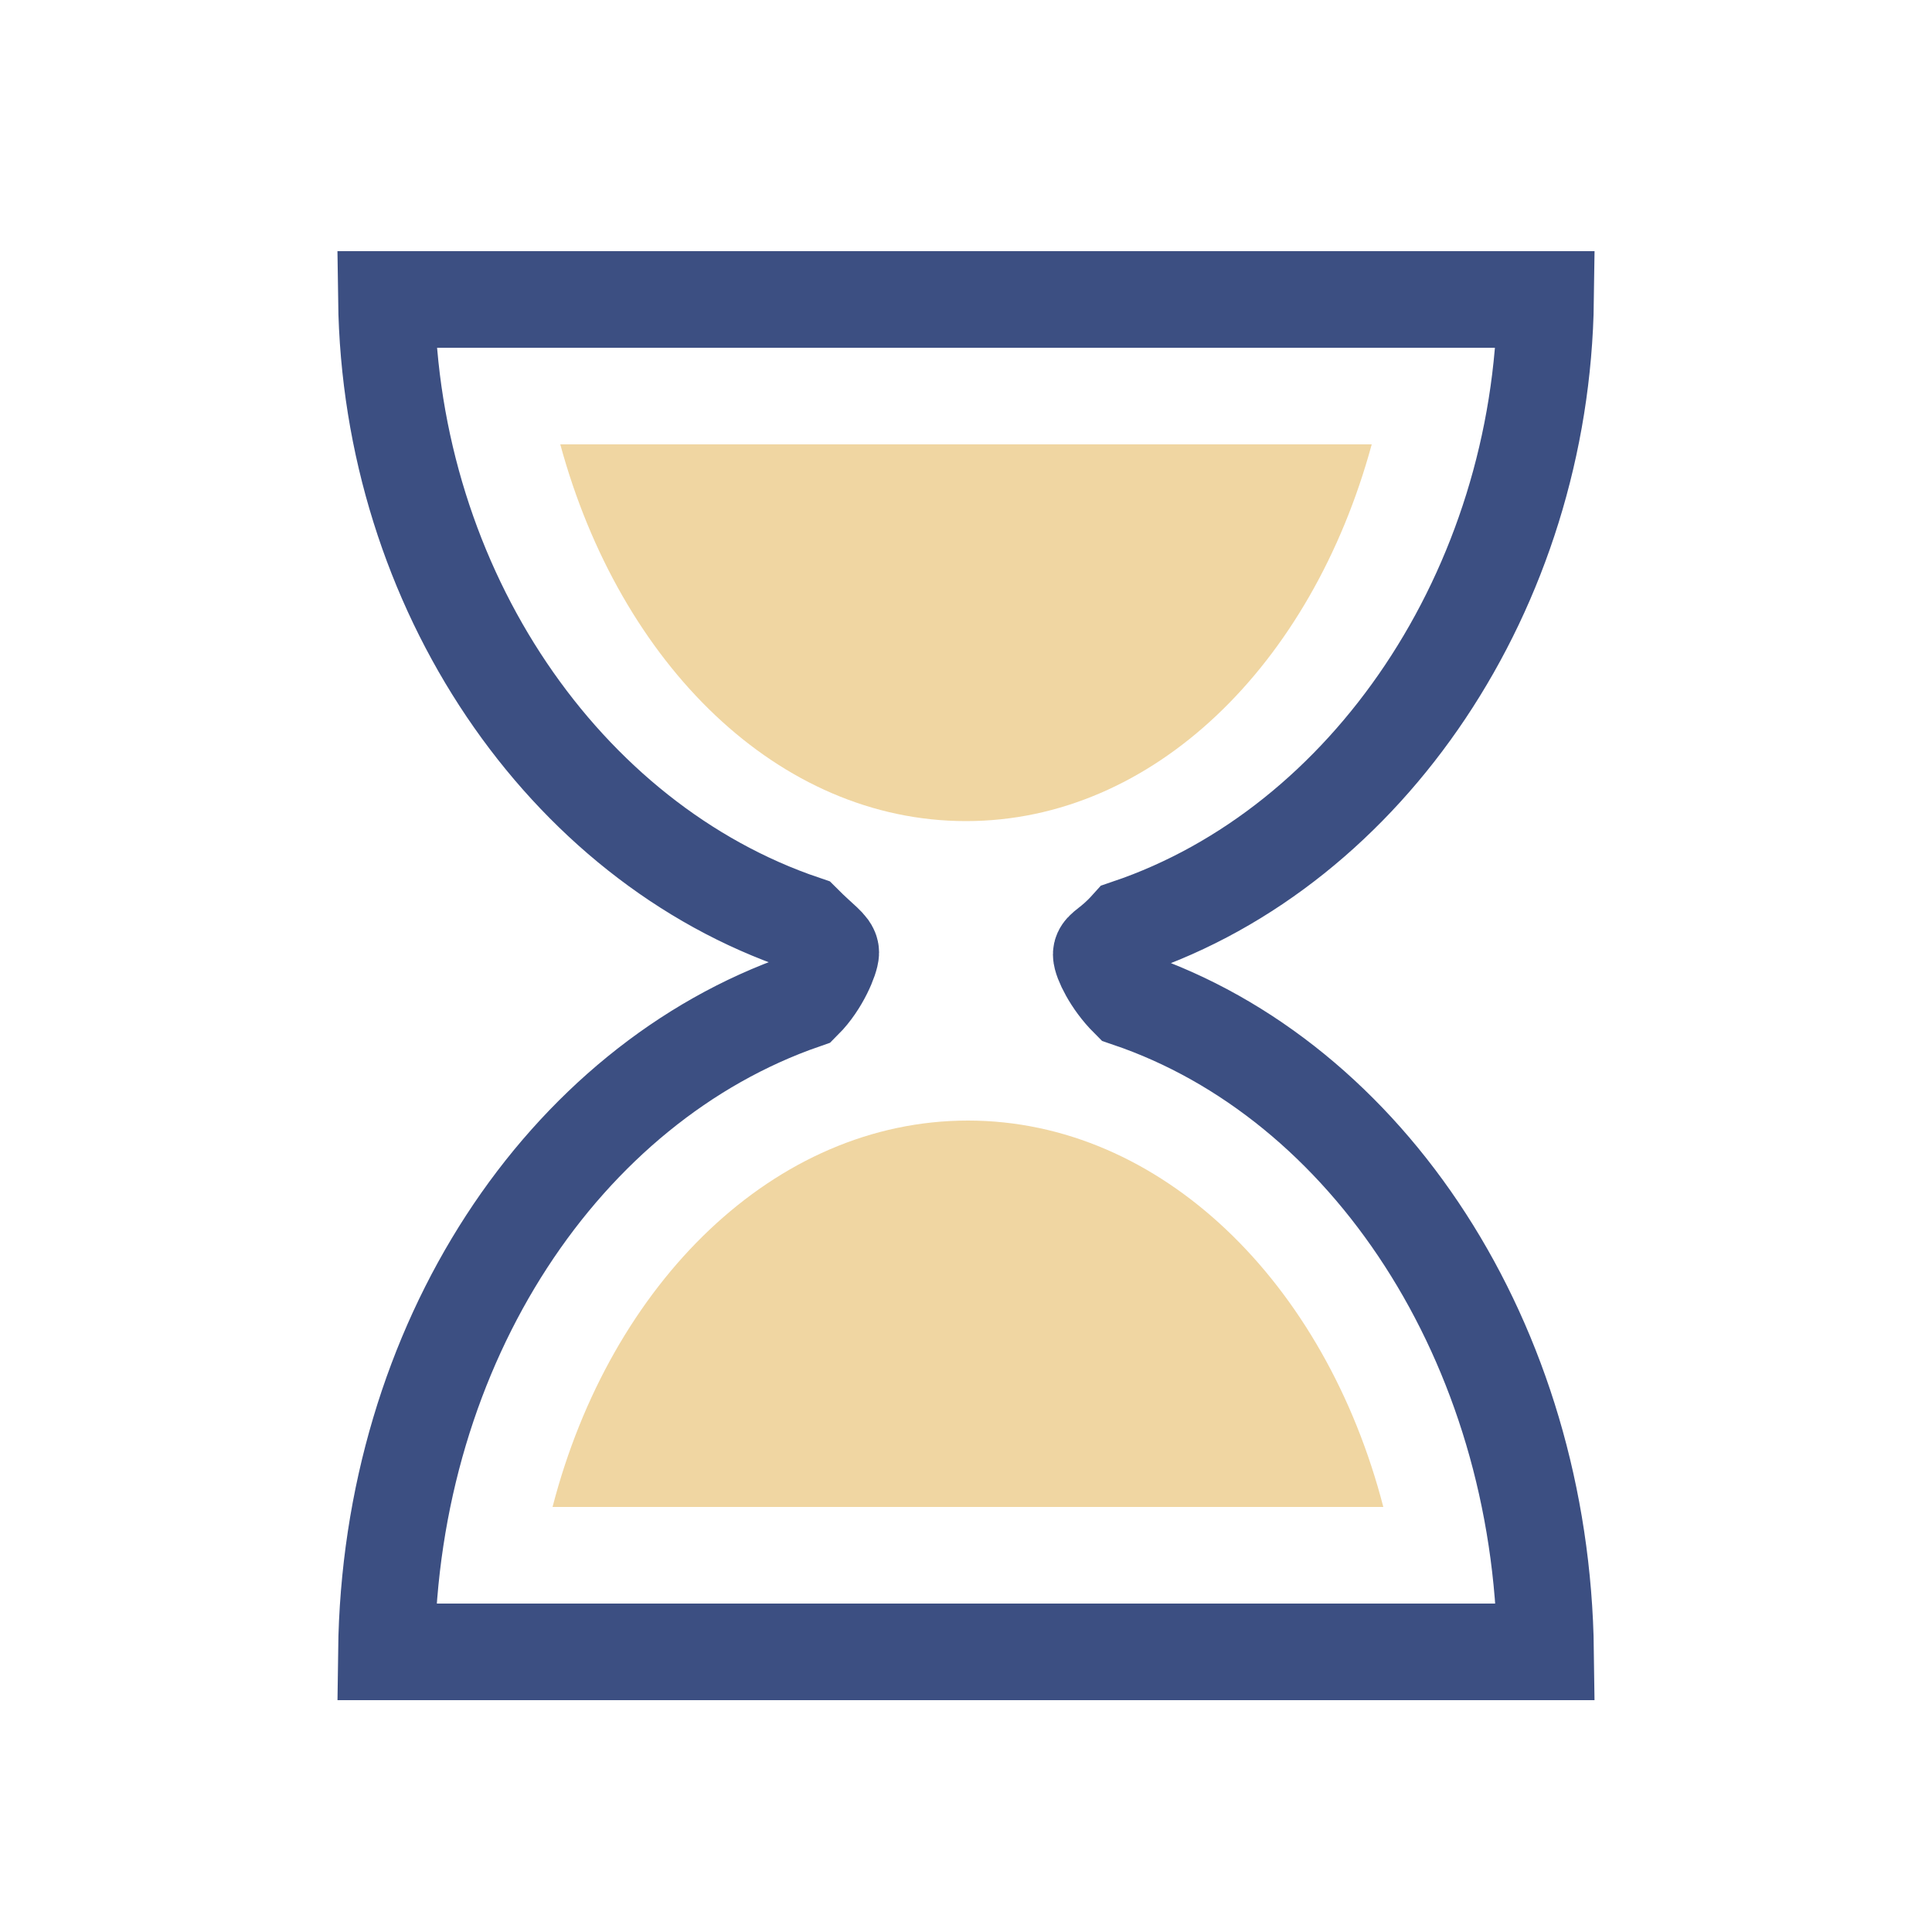 <svg xmlns="http://www.w3.org/2000/svg" width="120" height="120" class="uil-hourglass" preserveAspectRatio="xMidYMid" viewBox="0 0 100 100"><rect width="100" height="100" x="0" y="0" fill="none" class="bk"/><g><path fill="none" stroke="#3c4f82" stroke-miterlimit="10" stroke-width="5" d="M58.4,51.7c-0.9-0.9-1.4-2-1.4-2.3s0.5-0.4,1.4-1.4 C70.8,43.8,79.8,30.5,80,15.5H70H30H20c0.2,15,9.2,28.1,21.6,32.3c0.9,0.9,1.4,1.2,1.4,1.5s-0.5,1.6-1.4,2.5 C29.2,56.1,20.2,69.5,20,85.5h10h40h10C79.8,69.5,70.8,55.9,58.4,51.7z" class="glass"/><clipPath id="uil-hourglass-clip1"><rect width="70" height="25" x="15" y="20" class="clip"><animate attributeName="height" dur="3s" from="25" keyTimes="0;0.5;1" repeatCount="indefinite" to="0" vlaues="25;0;0"/><animate attributeName="y" dur="3s" from="20" keyTimes="0;0.5;1" repeatCount="indefinite" to="45" vlaues="20;45;45"/></rect></clipPath><clipPath id="uil-hourglass-clip2"><rect width="70" height="25" x="15" y="55" class="clip"><animate attributeName="height" dur="3s" from="0" keyTimes="0;0.5;1" repeatCount="indefinite" to="25" vlaues="0;25;25"/><animate attributeName="y" dur="3s" from="80" keyTimes="0;0.5;1" repeatCount="indefinite" to="55" vlaues="80;55;55"/></rect></clipPath><path fill="#f0d6a2" d="M29,23c3.1,11.4,11.3,19.5,21,19.5S67.9,34.4,71,23H29z" class="sand" clip-path="url(#uil-hourglass-clip1)"/><path fill="#f0d6a2" d="M71.6,78c-3-11.6-11.5-20-21.5-20s-18.5,8.4-21.5,20H71.6z" class="sand" clip-path="url(#uil-hourglass-clip2)"/><animateTransform attributeName="transform" dur="3s" from="0 50 50" keyTimes="0;0.7;1" repeatCount="indefinite" to="180 50 50" type="rotate" values="0 50 50;0 50 50;180 50 50"/></g></svg>